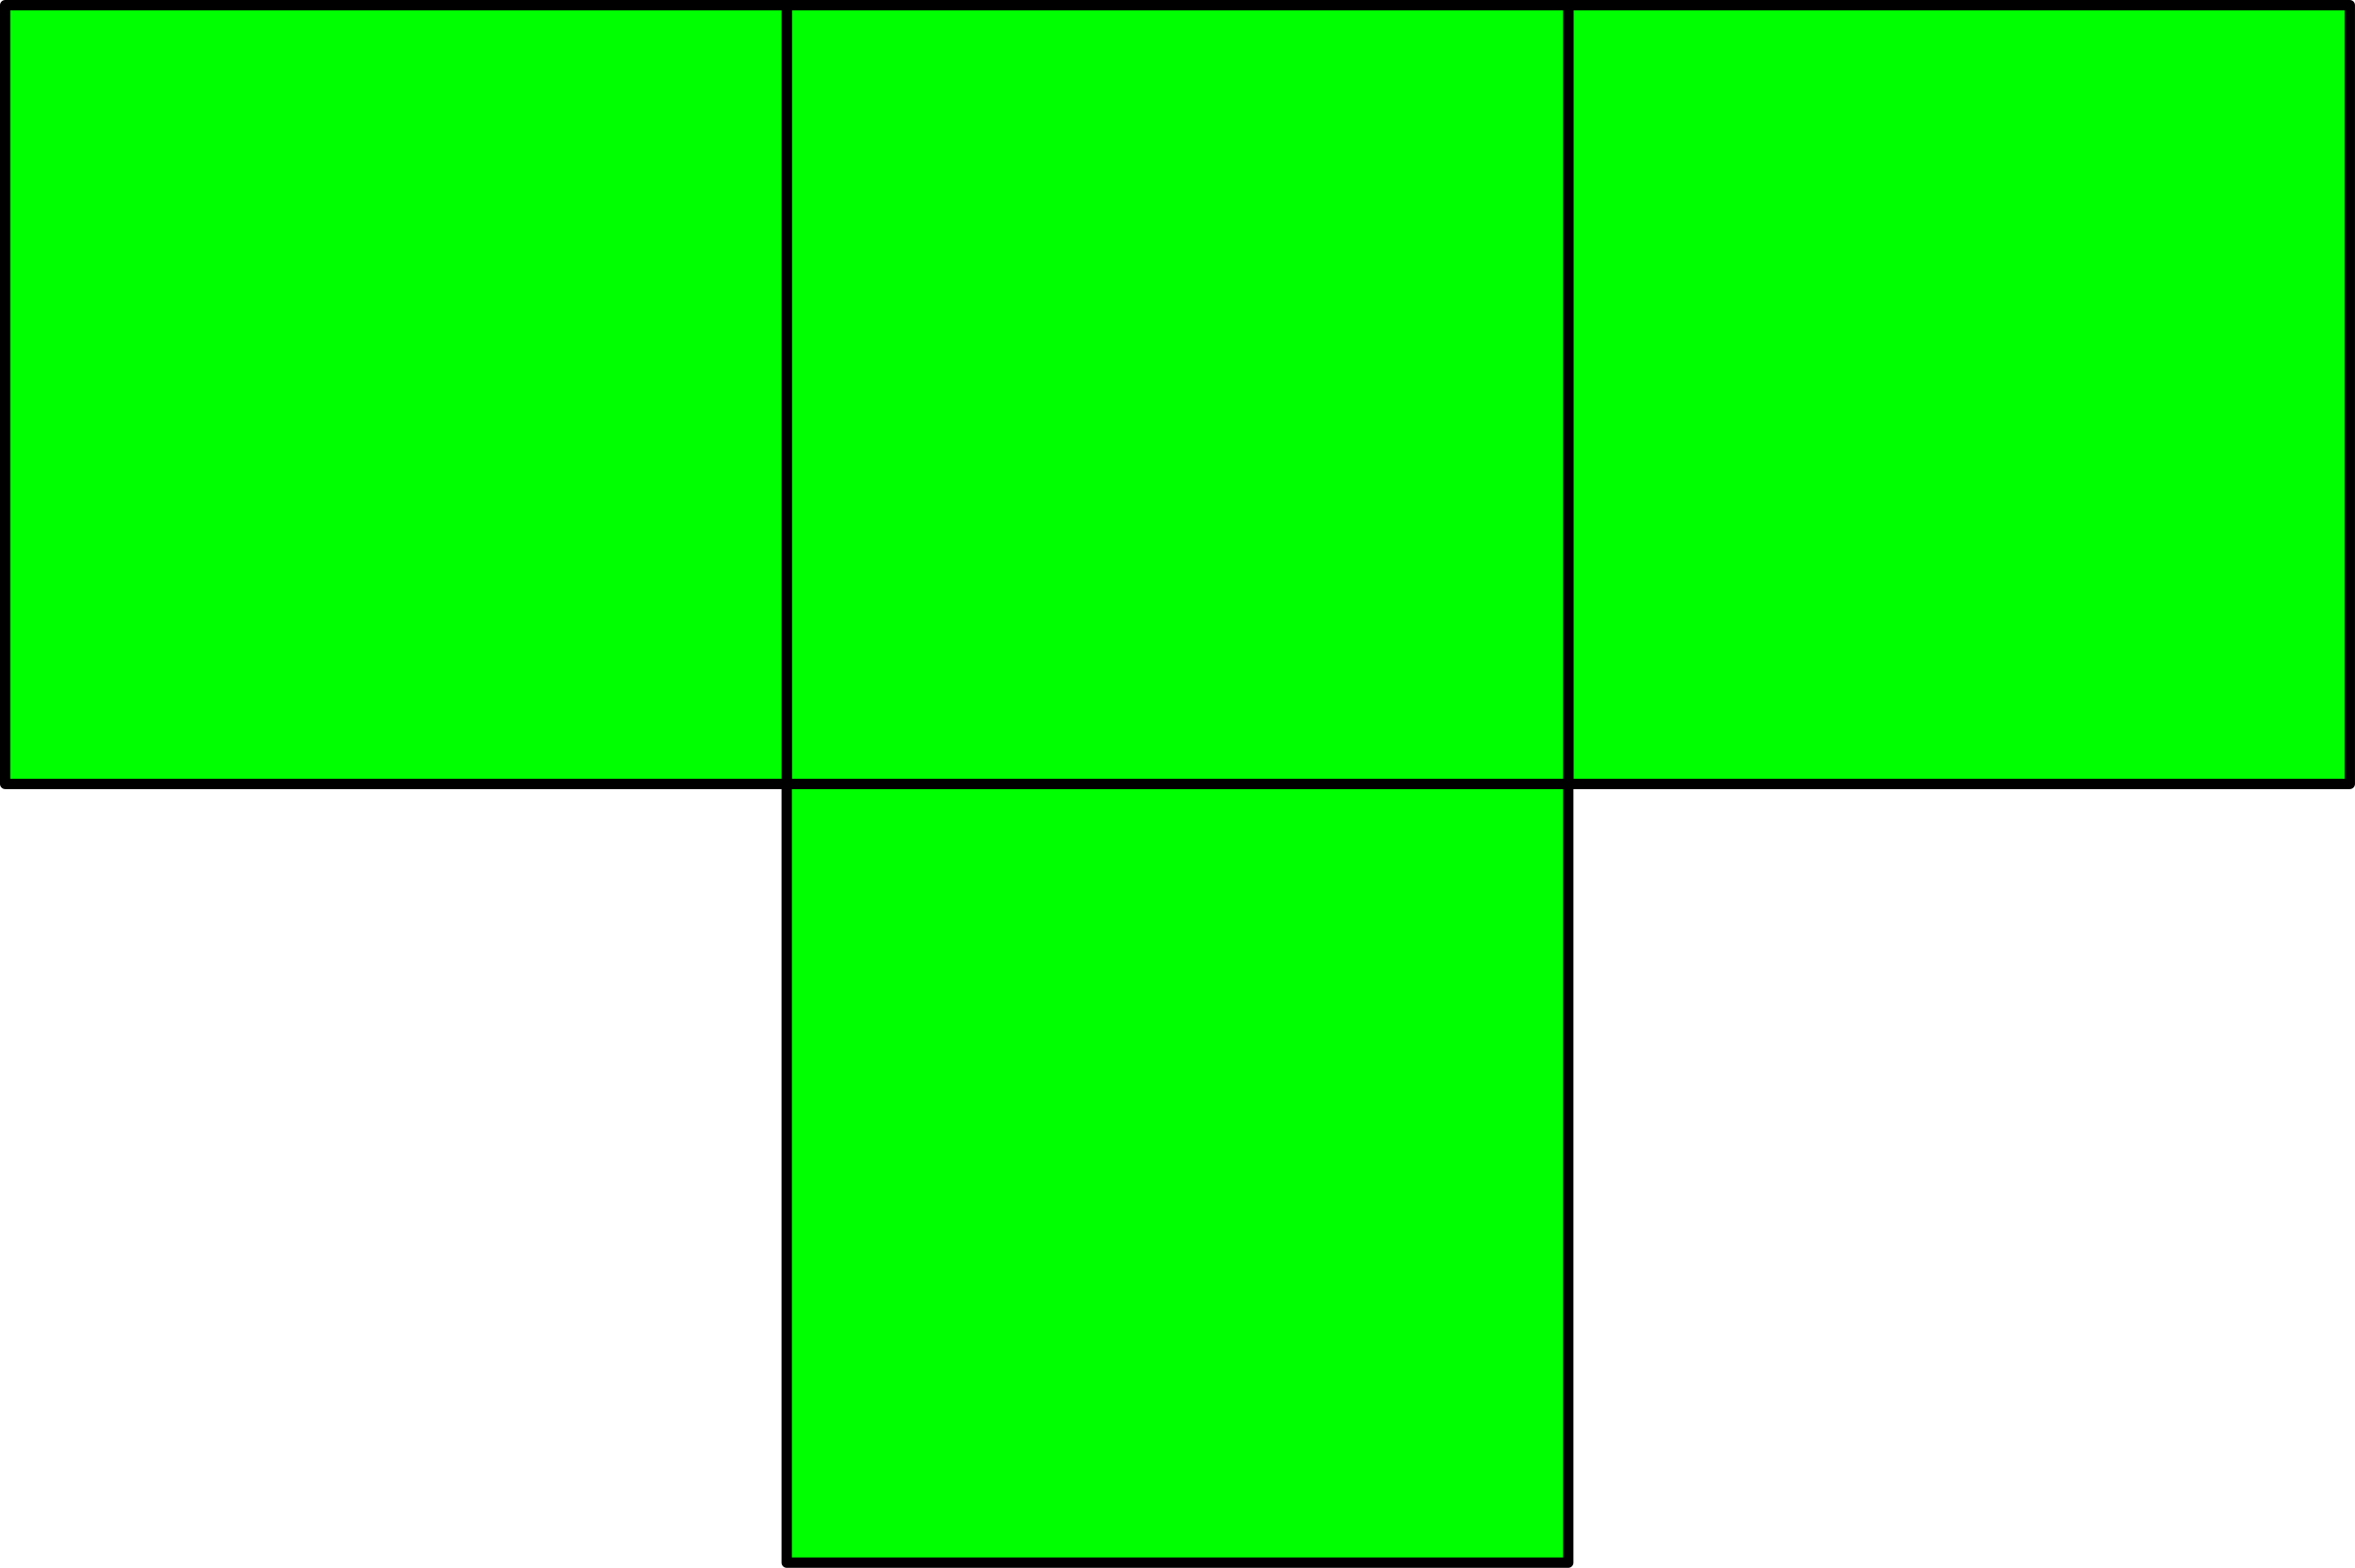 <?xml version="1.0" encoding="UTF-8" standalone="no"?>
<!-- Created with Inkscape (http://www.inkscape.org/) -->

<svg
   xmlns:dc="http://purl.org/dc/elements/1.1/"
   xmlns:cc="http://creativecommons.org/ns#"
   xmlns:rdf="http://www.w3.org/1999/02/22-rdf-syntax-ns#"
   xmlns:svg="http://www.w3.org/2000/svg"
   xmlns="http://www.w3.org/2000/svg"
   xmlns:sodipodi="http://sodipodi.sourceforge.net/DTD/sodipodi-0.dtd"
   xmlns:inkscape="http://www.inkscape.org/namespaces/inkscape"
   width="60.265mm"
   height="40.131mm"
   viewBox="0 0 60.265 40.131"
   version="1.1"
   id="svg8"
   inkscape:version="0.92.5 (2060ec1f9f, 2020-04-08)"
   sodipodi:docname="mino_4.svg">
  <defs
     id="defs2" />
  <sodipodi:namedview
     id="base"
     pagecolor="#ffffff"
     bordercolor="#666666"
     borderopacity="1.0"
     inkscape:pageopacity="0.0"
     inkscape:pageshadow="2"
     inkscape:zoom="2.8"
     inkscape:cx="117.27174"
     inkscape:cy="53.139039"
     inkscape:document-units="mm"
     inkscape:current-layer="layer1"
     showgrid="false"
     inkscape:snap-grids="true"
     fit-margin-top="0"
     fit-margin-left="0"
     fit-margin-right="0"
     fit-margin-bottom="0"
     inkscape:window-width="1848"
     inkscape:window-height="1016"
     inkscape:window-x="72"
     inkscape:window-y="27"
     inkscape:window-maximized="1" />
  <g
     inkscape:label="レイヤー 1"
     inkscape:groupmode="layer"
     id="layer1"
     transform="translate(-1.59,-198.513)">
    <rect
       id="rect3713-6-2-9"
       width="20"
       height="19.933"
       x="21.722"
       y="218.579"
       style="fill:#00ff00;fill-opacity:1;stroke:#000000;stroke-width:0.265;stroke-linecap:butt;stroke-linejoin:round;stroke-miterlimit:4;stroke-dasharray:none;stroke-opacity:1"
       ry="0" />
    <rect
       id="rect3713-6-2-9-1"
       width="20"
       height="19.933"
       x="41.722"
       y="198.646"
       style="fill:#00ff00;fill-opacity:1;stroke:#000000;stroke-width:0.265;stroke-linecap:butt;stroke-linejoin:round;stroke-miterlimit:4;stroke-dasharray:none;stroke-opacity:1"
       ry="0" />
    <rect
       id="rect3713-6-2-9-1-2"
       width="20"
       height="19.933"
       x="21.722"
       y="198.646"
       style="fill:#00ff00;fill-opacity:1;stroke:#000000;stroke-width:0.265;stroke-linecap:butt;stroke-linejoin:round;stroke-miterlimit:4;stroke-dasharray:none;stroke-opacity:1"
       ry="0" />
    <rect
       id="rect3713-6-2-9-1-2-7"
       width="20"
       height="19.933"
       x="1.722"
       y="198.646"
       style="fill:#00ff00;fill-opacity:1;stroke:#000000;stroke-width:0.265;stroke-linecap:butt;stroke-linejoin:round;stroke-miterlimit:4;stroke-dasharray:none;stroke-opacity:1"
       ry="0" />
  </g>
</svg>

